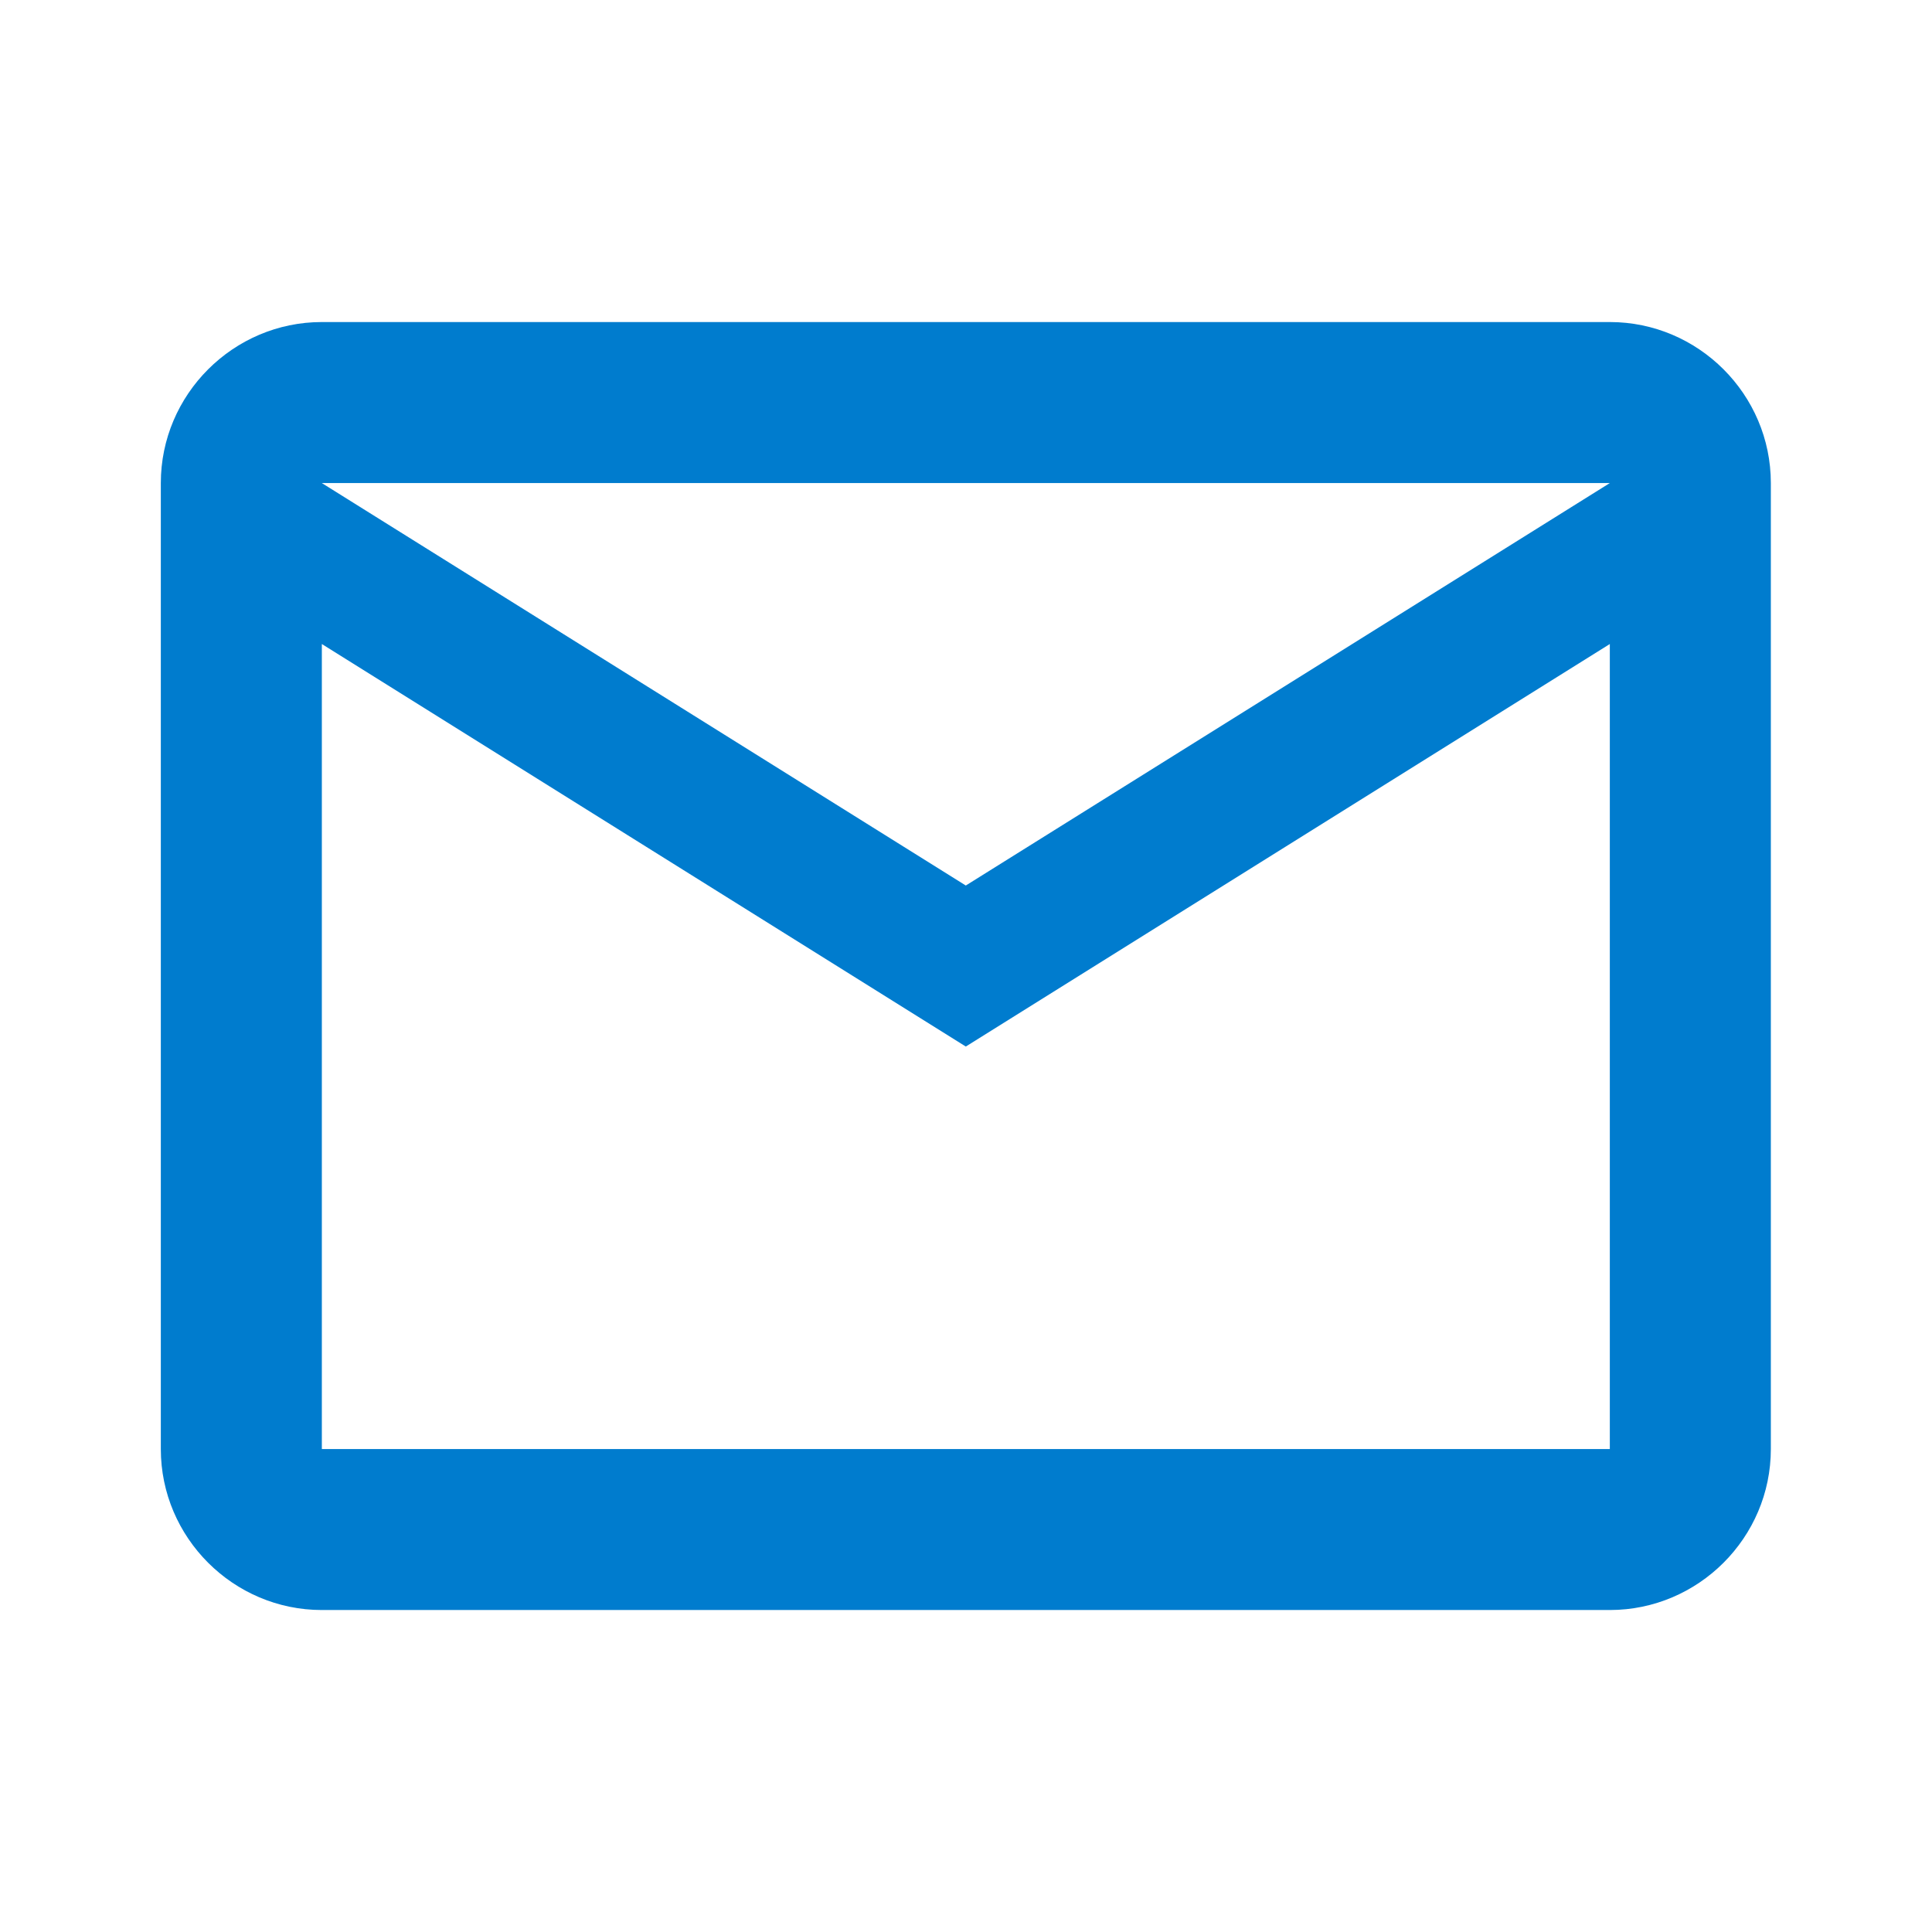 <svg width="29" height="29" viewBox="0 0 29 29" fill="none" xmlns="http://www.w3.org/2000/svg">
<path d="M26.581 7.251C26.581 5.921 25.493 4.834 24.164 4.834H4.831C3.502 4.834 2.414 5.921 2.414 7.251V21.751C2.414 23.08 3.502 24.167 4.831 24.167H24.164C25.493 24.167 26.581 23.08 26.581 21.751V7.251ZM24.164 7.251L14.497 13.292L4.831 7.251H24.164ZM24.164 21.751H4.831V9.667L14.497 15.709L24.164 9.667V21.751Z" fill="#007CCE"/>
</svg>
